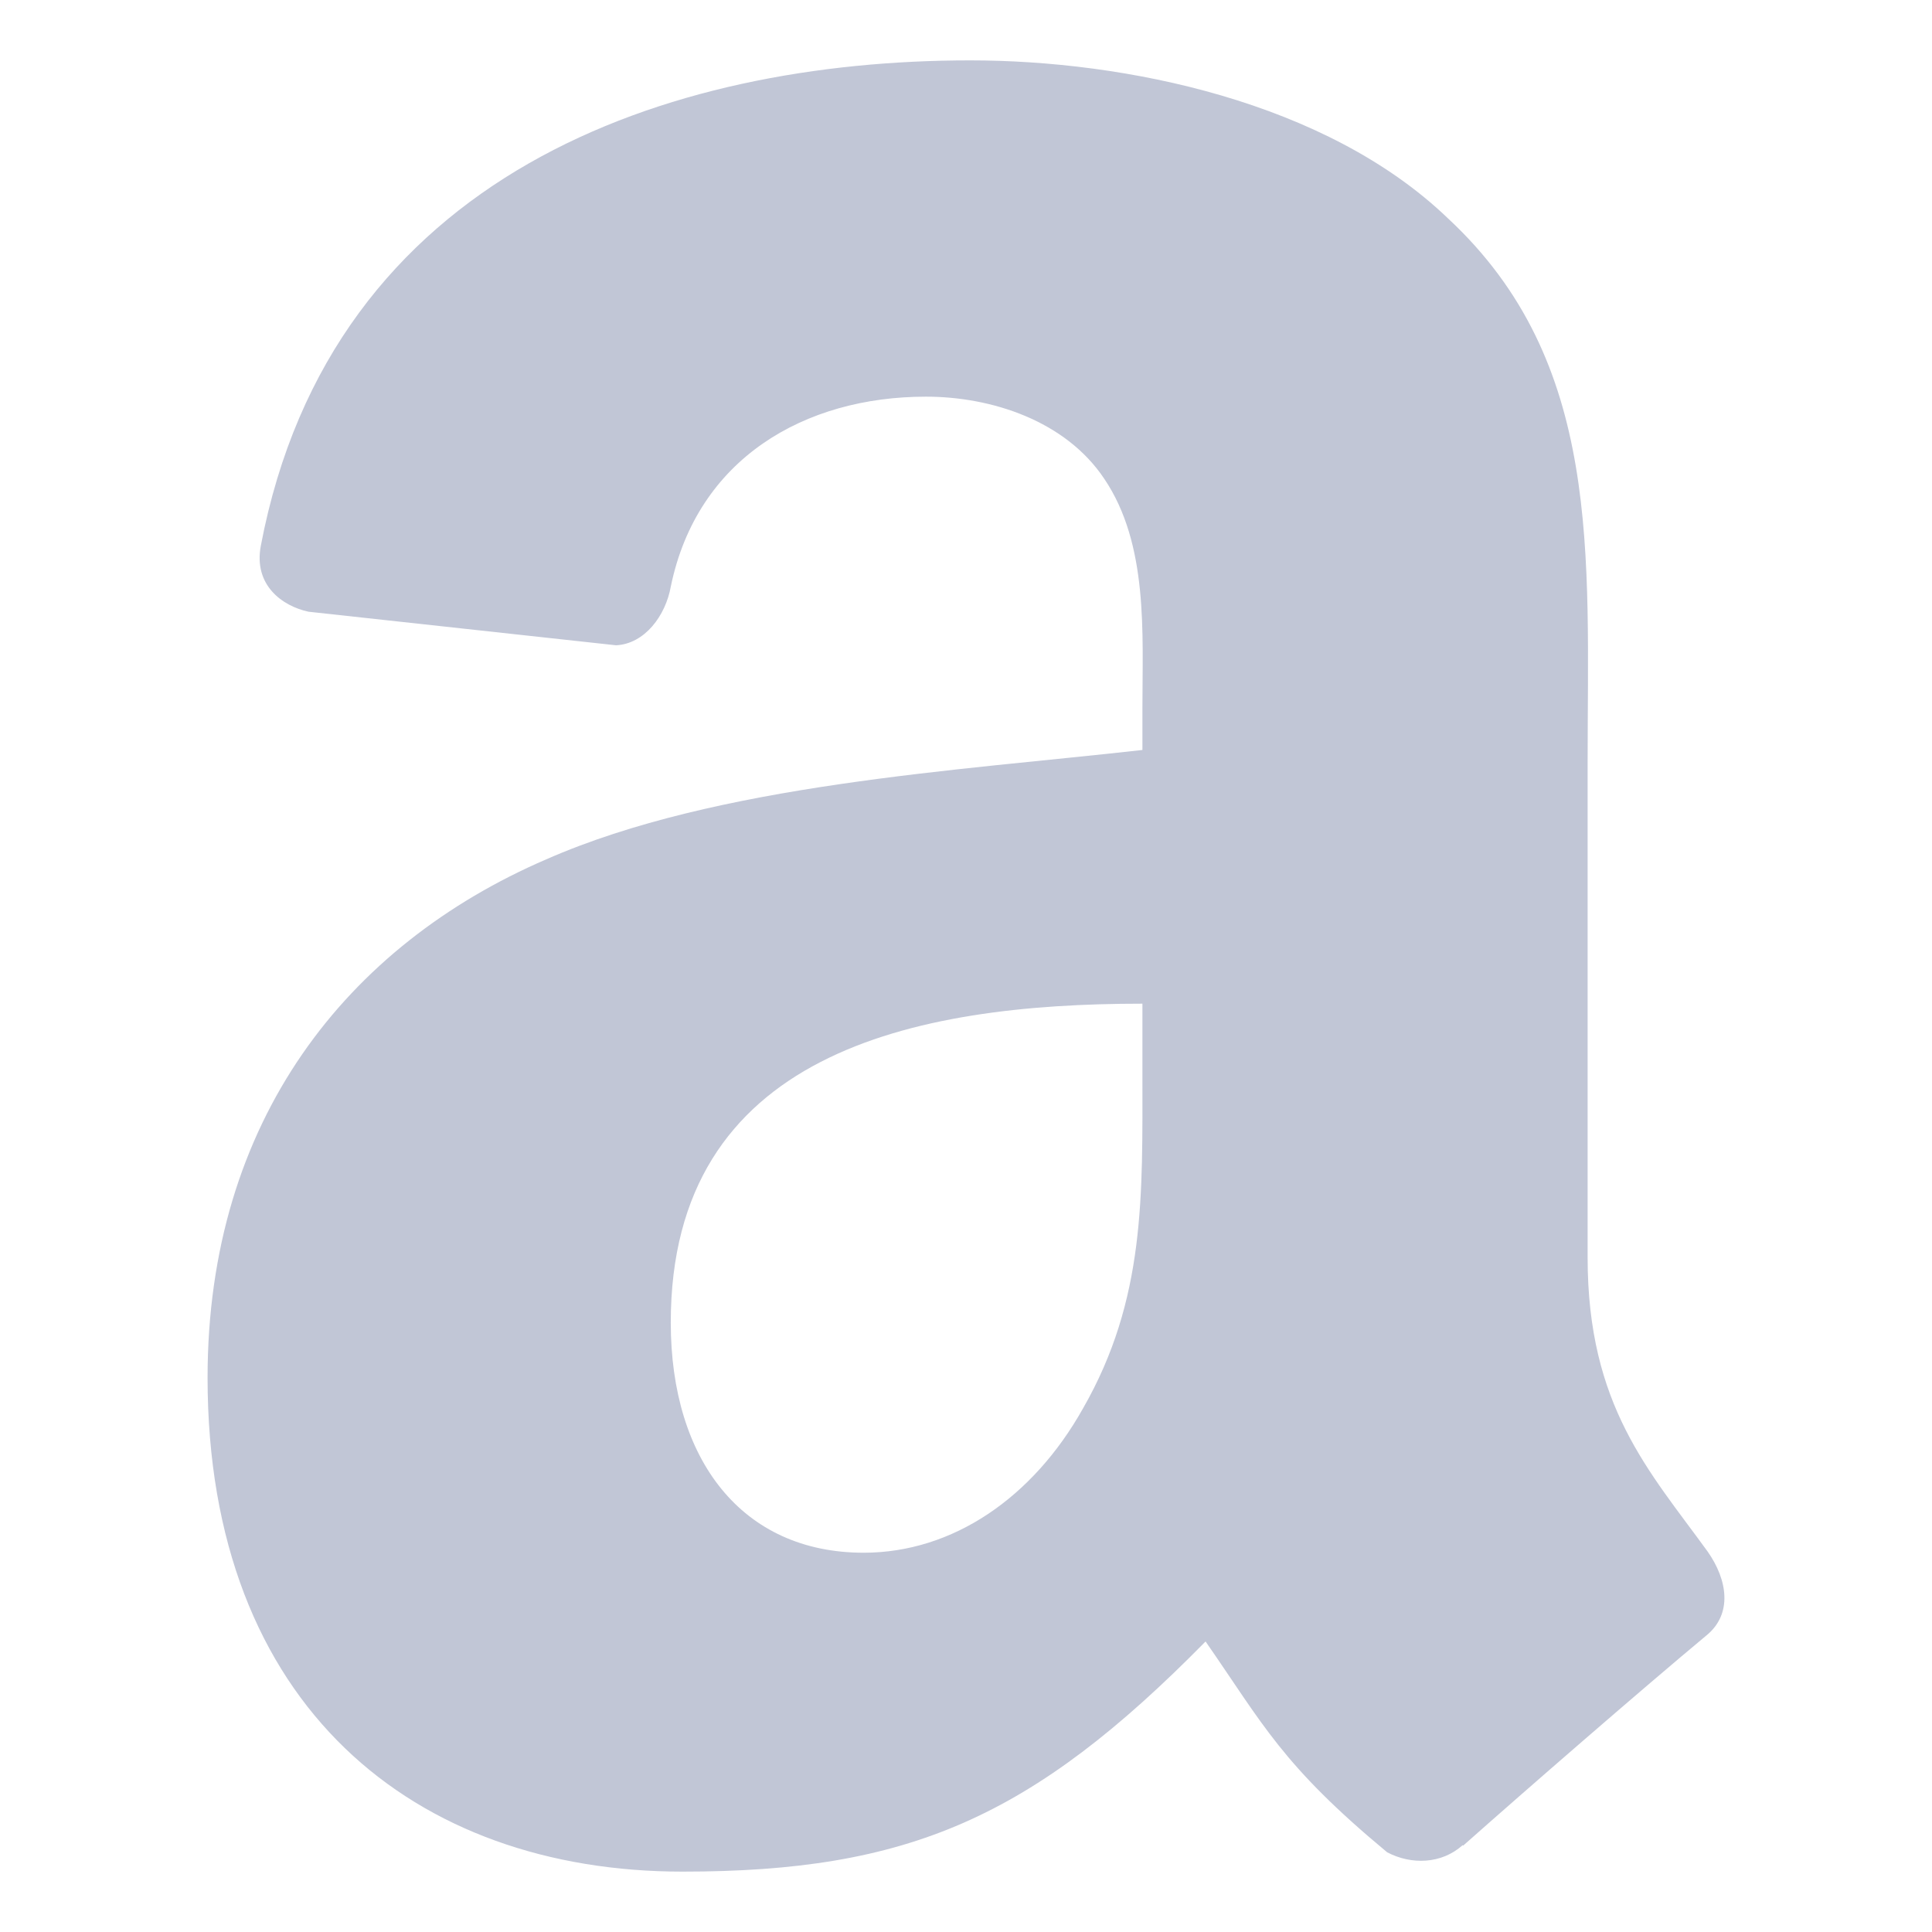 
<svg xmlns="http://www.w3.org/2000/svg" xmlns:xlink="http://www.w3.org/1999/xlink" width="16px" height="16px" viewBox="0 0 16 16" version="1.1">
<g id="surface1">
<path style=" stroke:none;fill-rule:evenodd;fill:#c1c6d6;fill-opacity:1;" d="M 9.461 8.883 C 9.461 9.902 9.488 10.758 8.969 11.664 C 8.555 12.402 7.891 12.859 7.152 12.859 C 6.145 12.859 5.555 12.09 5.555 10.953 C 5.555 8.719 7.562 8.312 9.461 8.312 Z M 12.113 15.281 C 11.938 15.438 11.688 15.445 11.488 15.34 C 10.617 14.617 10.461 14.281 9.984 13.594 C 8.543 15.059 7.52 15.5 5.652 15.5 C 3.441 15.5 1.719 14.137 1.719 11.41 C 1.719 9.277 2.875 7.828 4.523 7.117 C 5.945 6.492 7.938 6.383 9.461 6.211 L 9.461 5.867 C 9.461 5.246 9.512 4.508 9.145 3.965 C 8.824 3.484 8.211 3.285 7.668 3.285 C 6.664 3.285 5.773 3.797 5.555 4.859 C 5.512 5.098 5.34 5.332 5.102 5.344 L 2.555 5.066 C 2.34 5.02 2.098 4.848 2.16 4.52 C 2.746 1.434 5.535 0.5 8.035 0.5 C 9.316 0.5 10.984 0.84 11.992 1.809 C 13.273 3 13.148 4.59 13.148 6.324 L 13.148 10.414 C 13.148 11.645 13.66 12.184 14.141 12.848 C 14.309 13.086 14.348 13.367 14.133 13.543 C 13.594 13.992 12.641 14.82 12.117 15.285 Z M 12.113 15.281 "/>
</g>
</svg>
